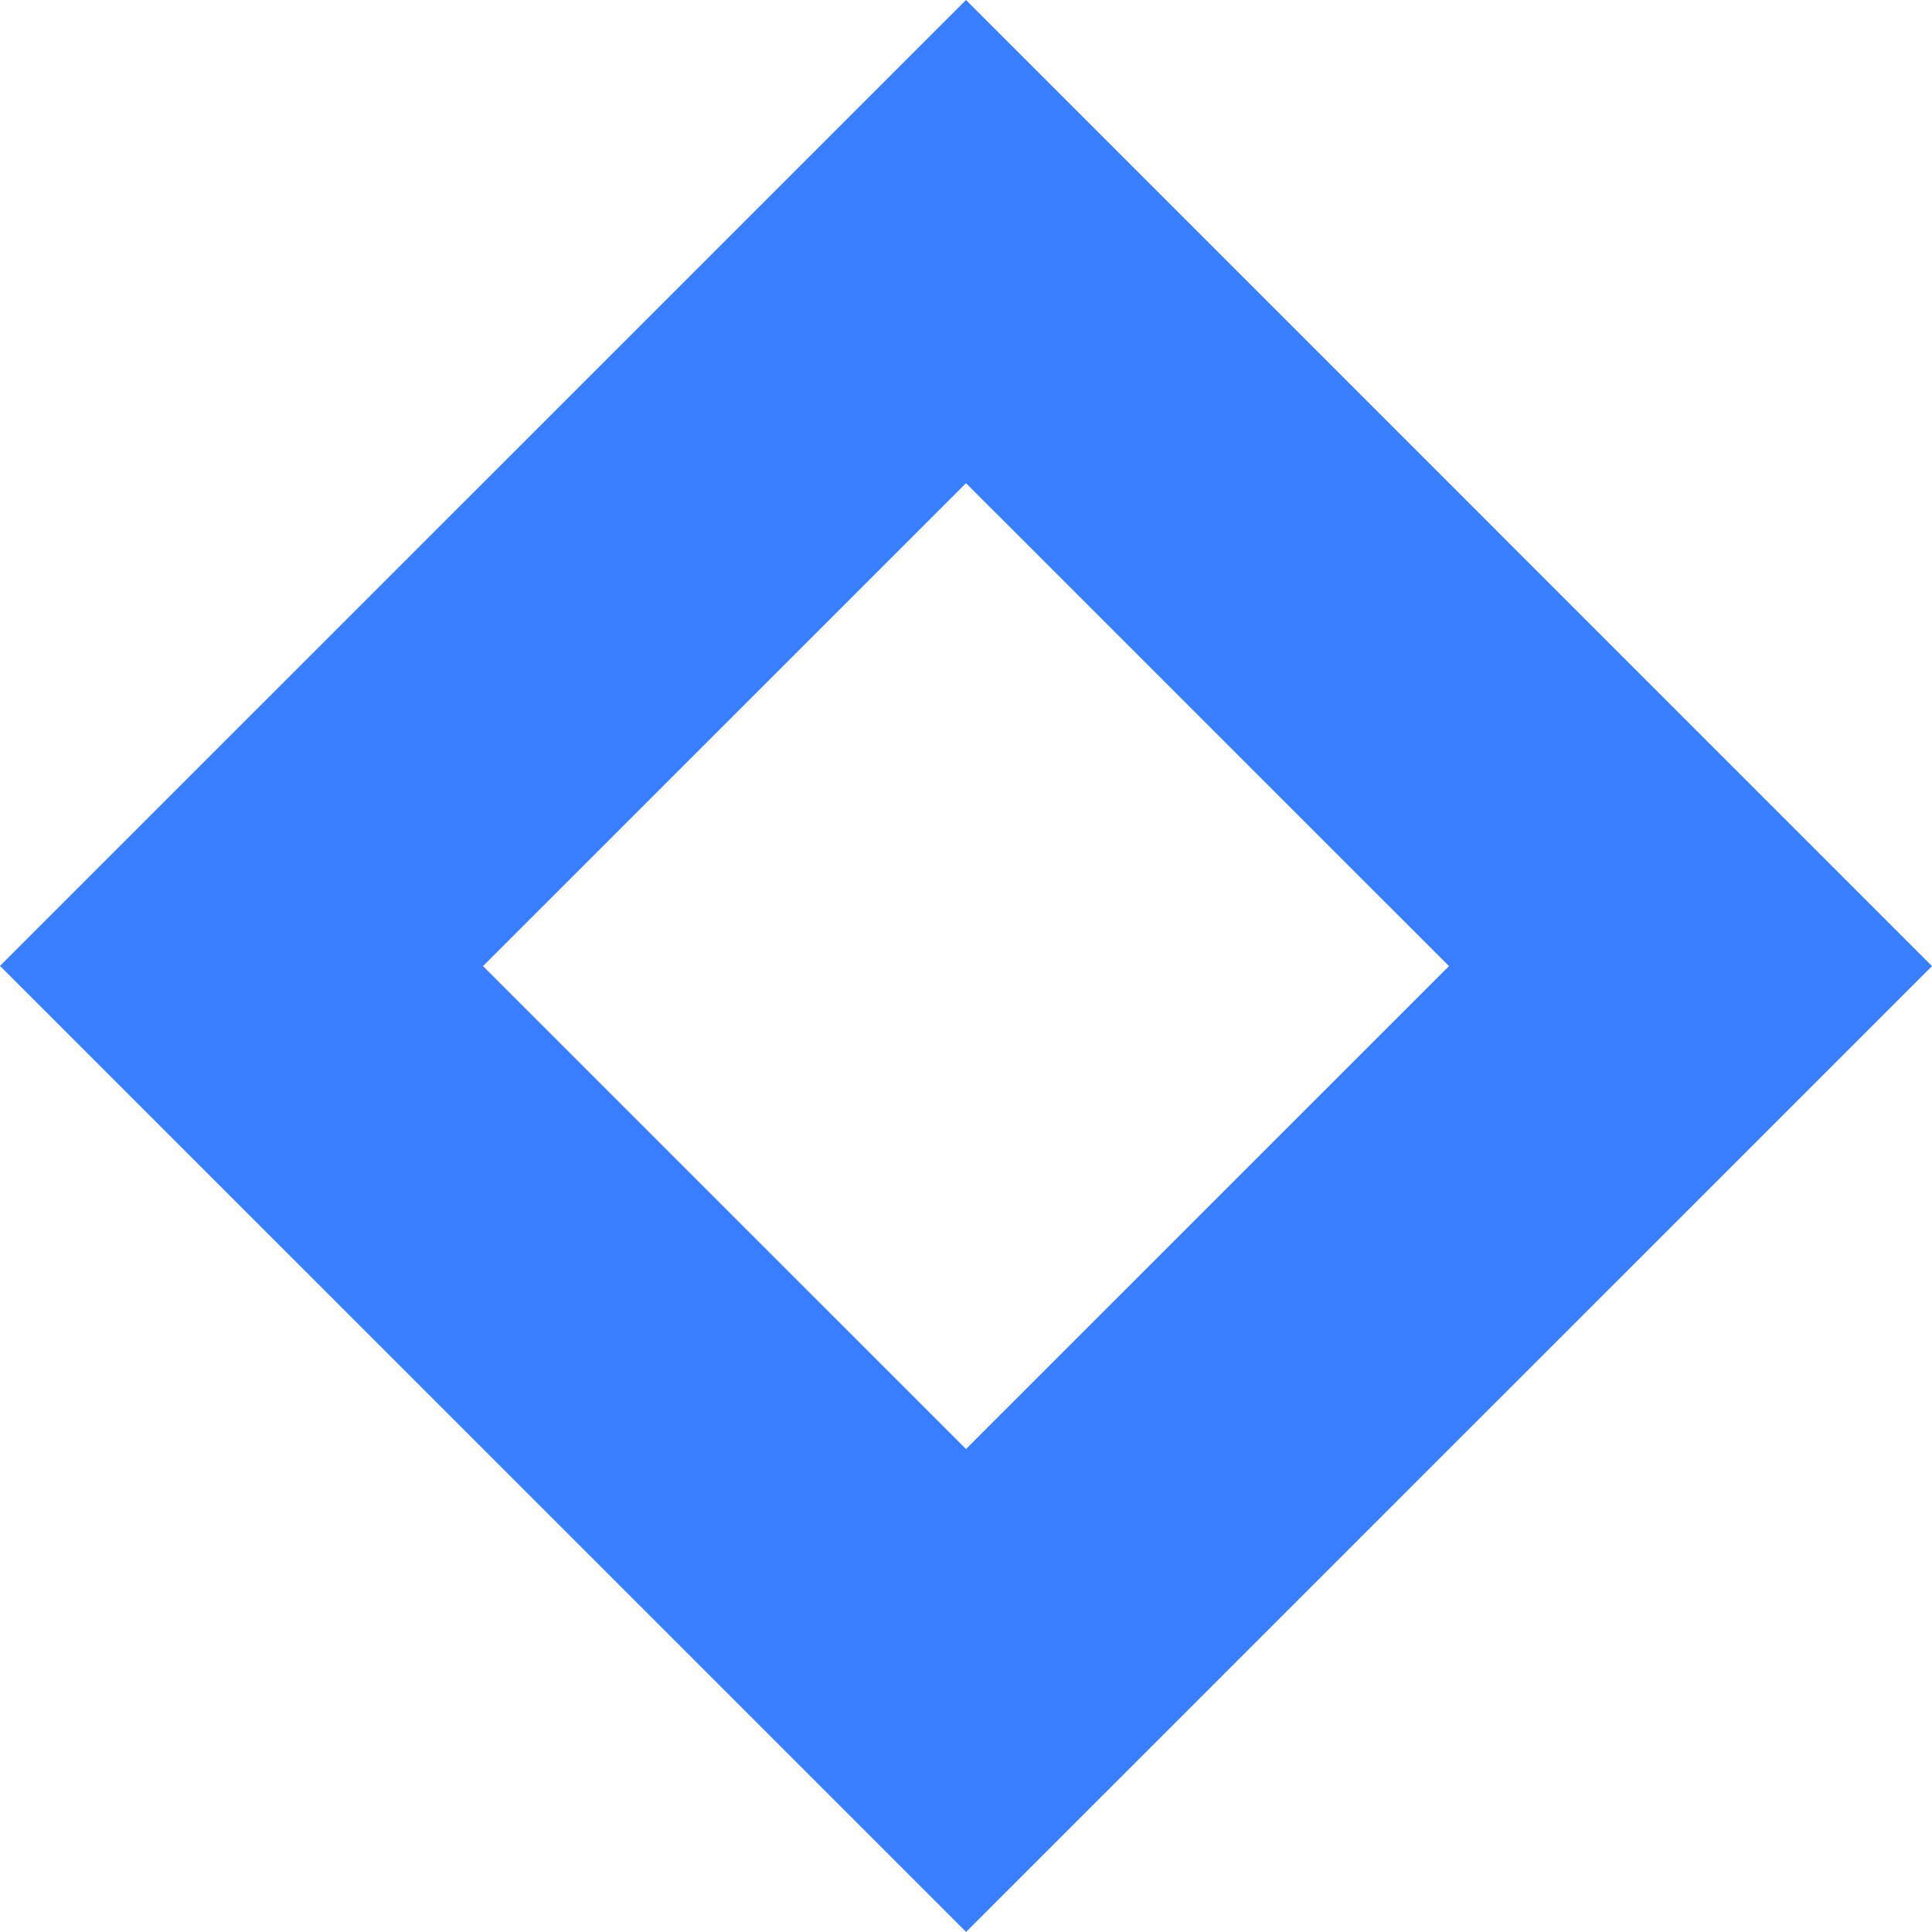 <?xml version="1.0" encoding="utf-8"?><svg width="60" height="60" fill="none" xmlns="http://www.w3.org/2000/svg" viewBox="0 0 60 60"><path d="M30 60l30-29.997L30 0 0 29.997l30 29.997V60zM15 30.003l15-14.998 15 14.998-15 14.998-15-14.998z" fill="#387EFF"/></svg>